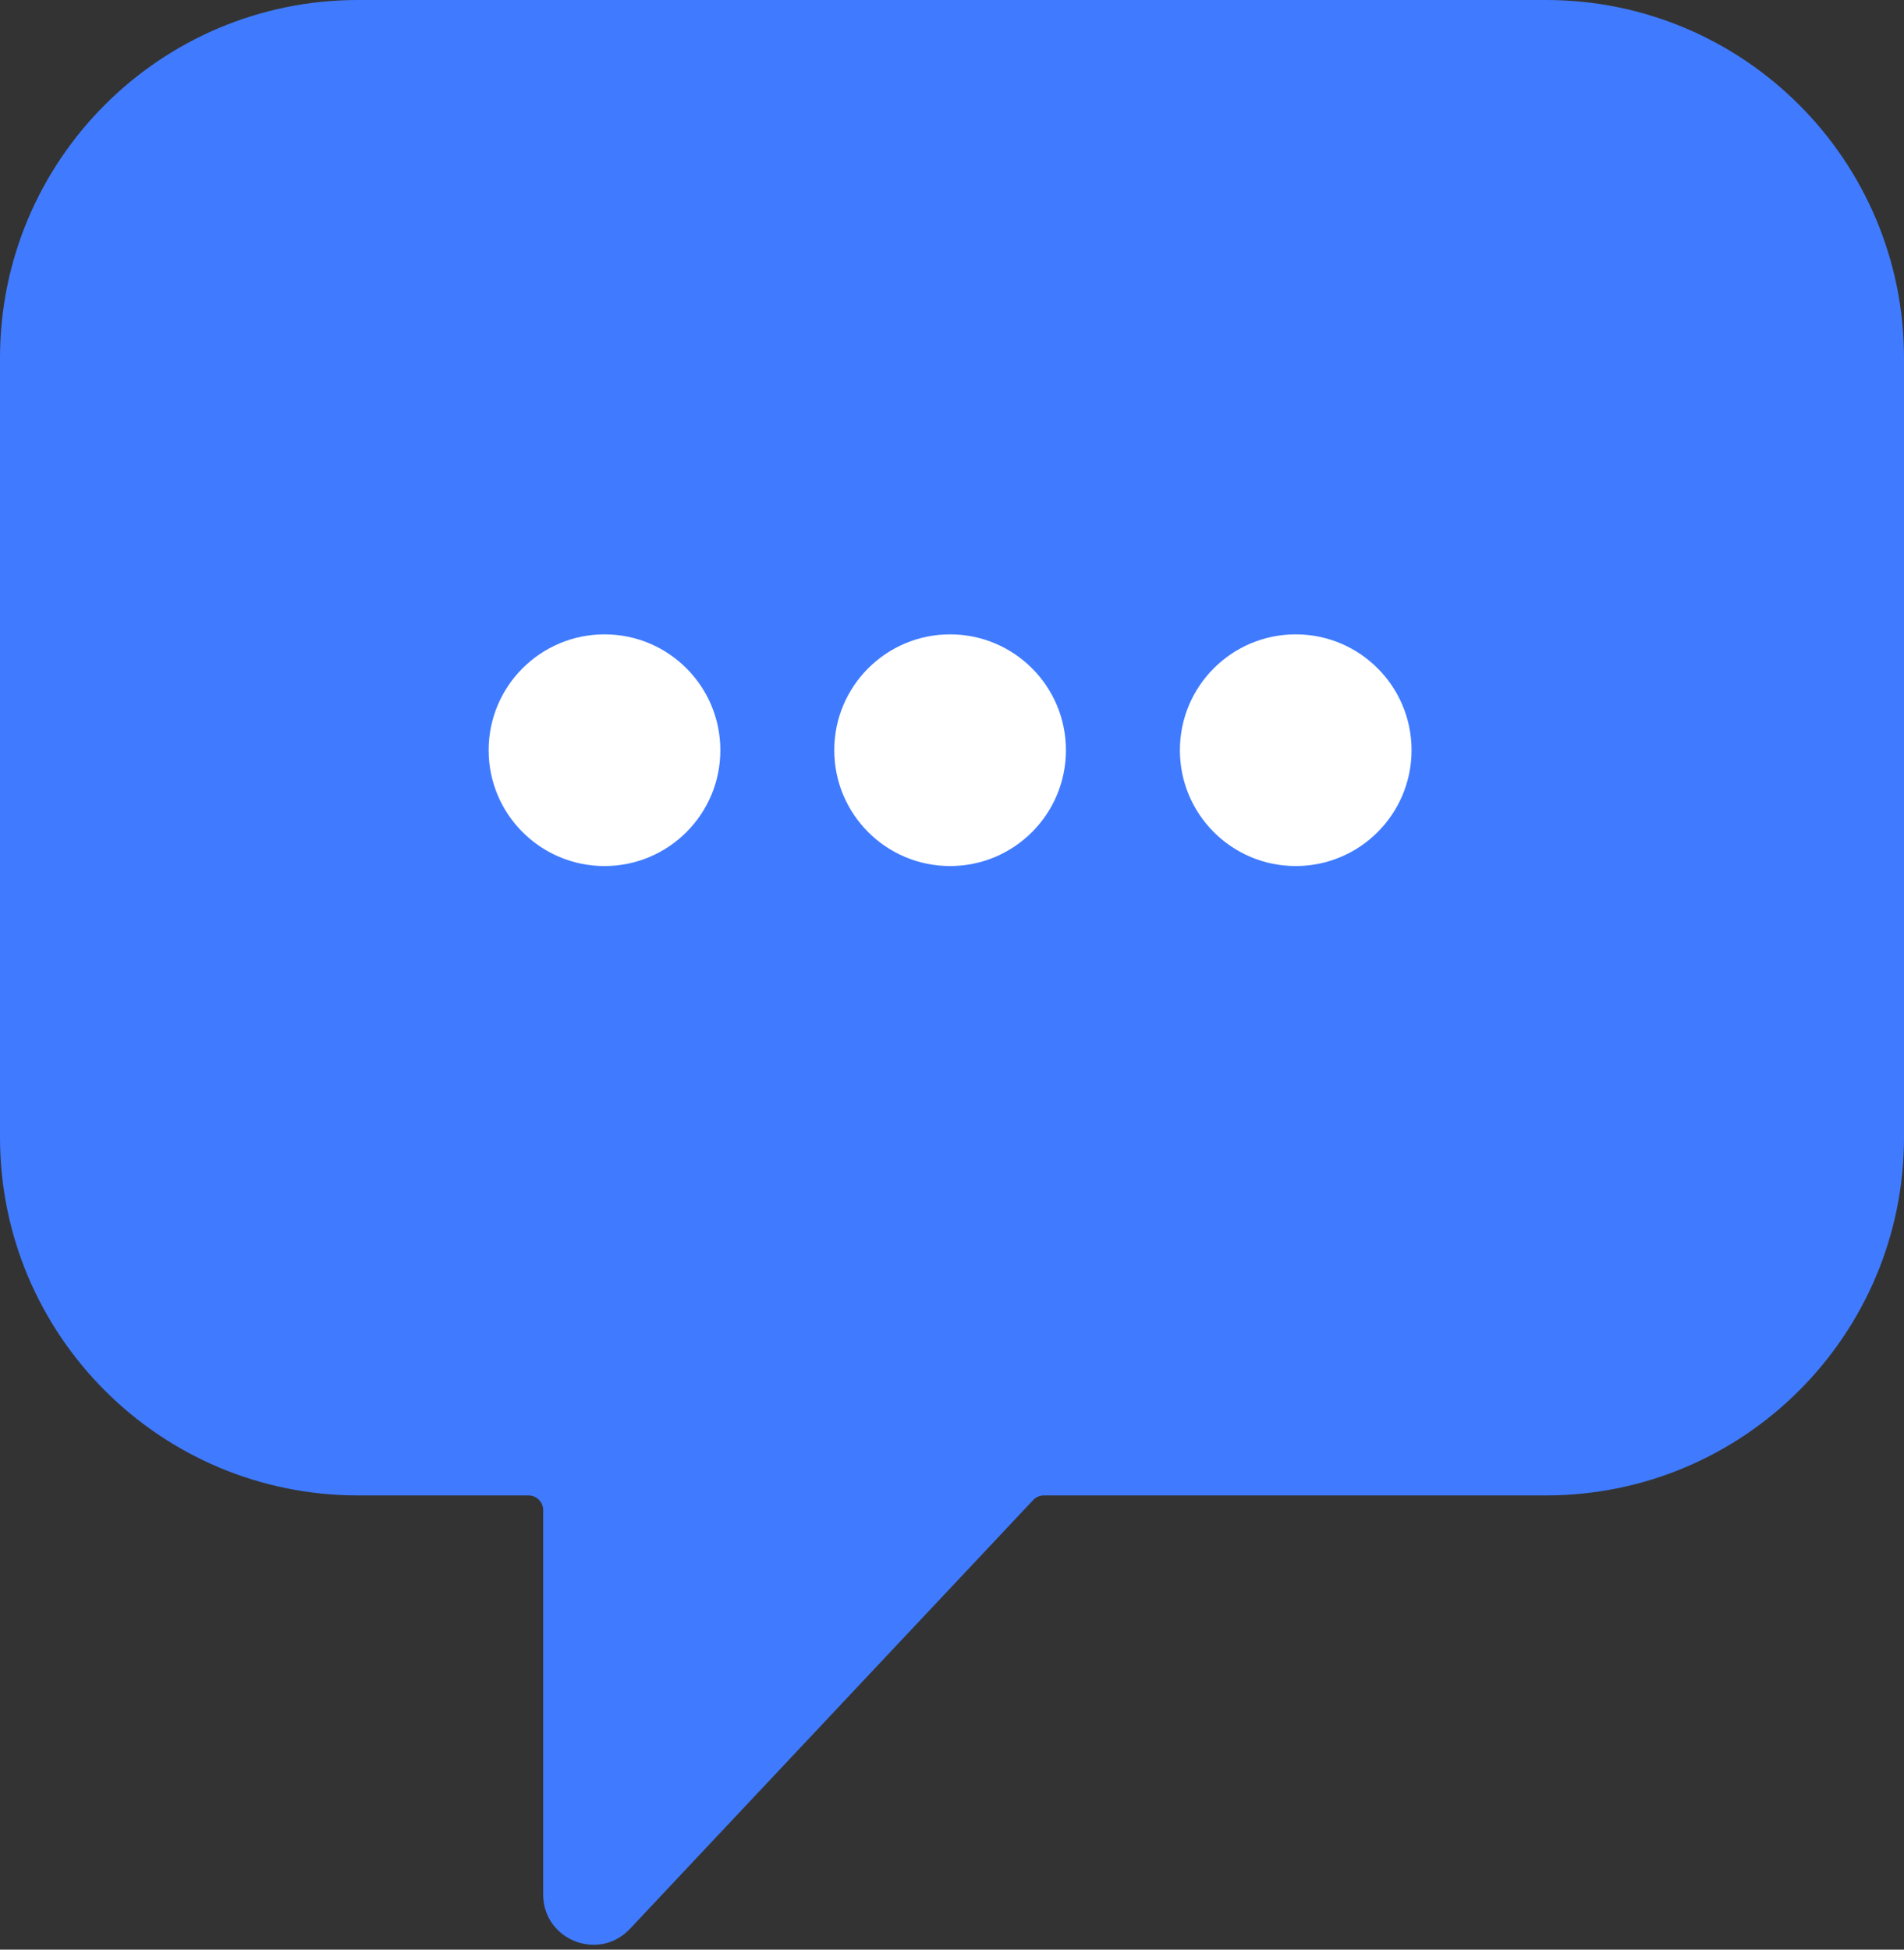 <svg width="42" height="43" viewBox="0 0 42 43" fill="none" xmlns="http://www.w3.org/2000/svg">
<rect x="0" y="0" width="42" height="43" fill="#333333" stroke="none"/>
<path d="M34.103 0H7.896C3.535 0 0 3.535 0 7.897V25.085C0 29.446 3.535 32.982 7.896 32.982H11.658C11.836 32.982 11.982 33.127 11.982 33.306V41.784C11.982 42.787 13.208 43.273 13.895 42.542L22.791 33.084C22.852 33.018 22.937 32.982 23.027 32.982H34.103C38.465 32.982 42 29.446 42 25.085V7.897C42 3.535 38.465 0 34.103 0Z" fill="#407BFF"/>
<path d="M15.89 16.546C15.89 17.957 14.746 19.101 13.335 19.101C11.923 19.101 10.779 17.957 10.779 16.546C10.779 15.135 11.923 13.991 13.335 13.991C14.746 13.991 15.89 15.135 15.89 16.546Z" fill="white"/>
<path d="M23.513 16.546C23.513 17.957 22.369 19.101 20.958 19.101C19.547 19.101 18.403 17.957 18.403 16.546C18.403 15.135 19.547 13.991 20.958 13.991C22.369 13.991 23.513 15.135 23.513 16.546Z" fill="white"/>
<path d="M31.137 16.546C31.137 17.957 29.993 19.101 28.582 19.101C27.171 19.101 26.027 17.957 26.027 16.546C26.027 15.135 27.171 13.991 28.582 13.991C29.993 13.991 31.137 15.135 31.137 16.546Z" fill="white"/>
</svg>

